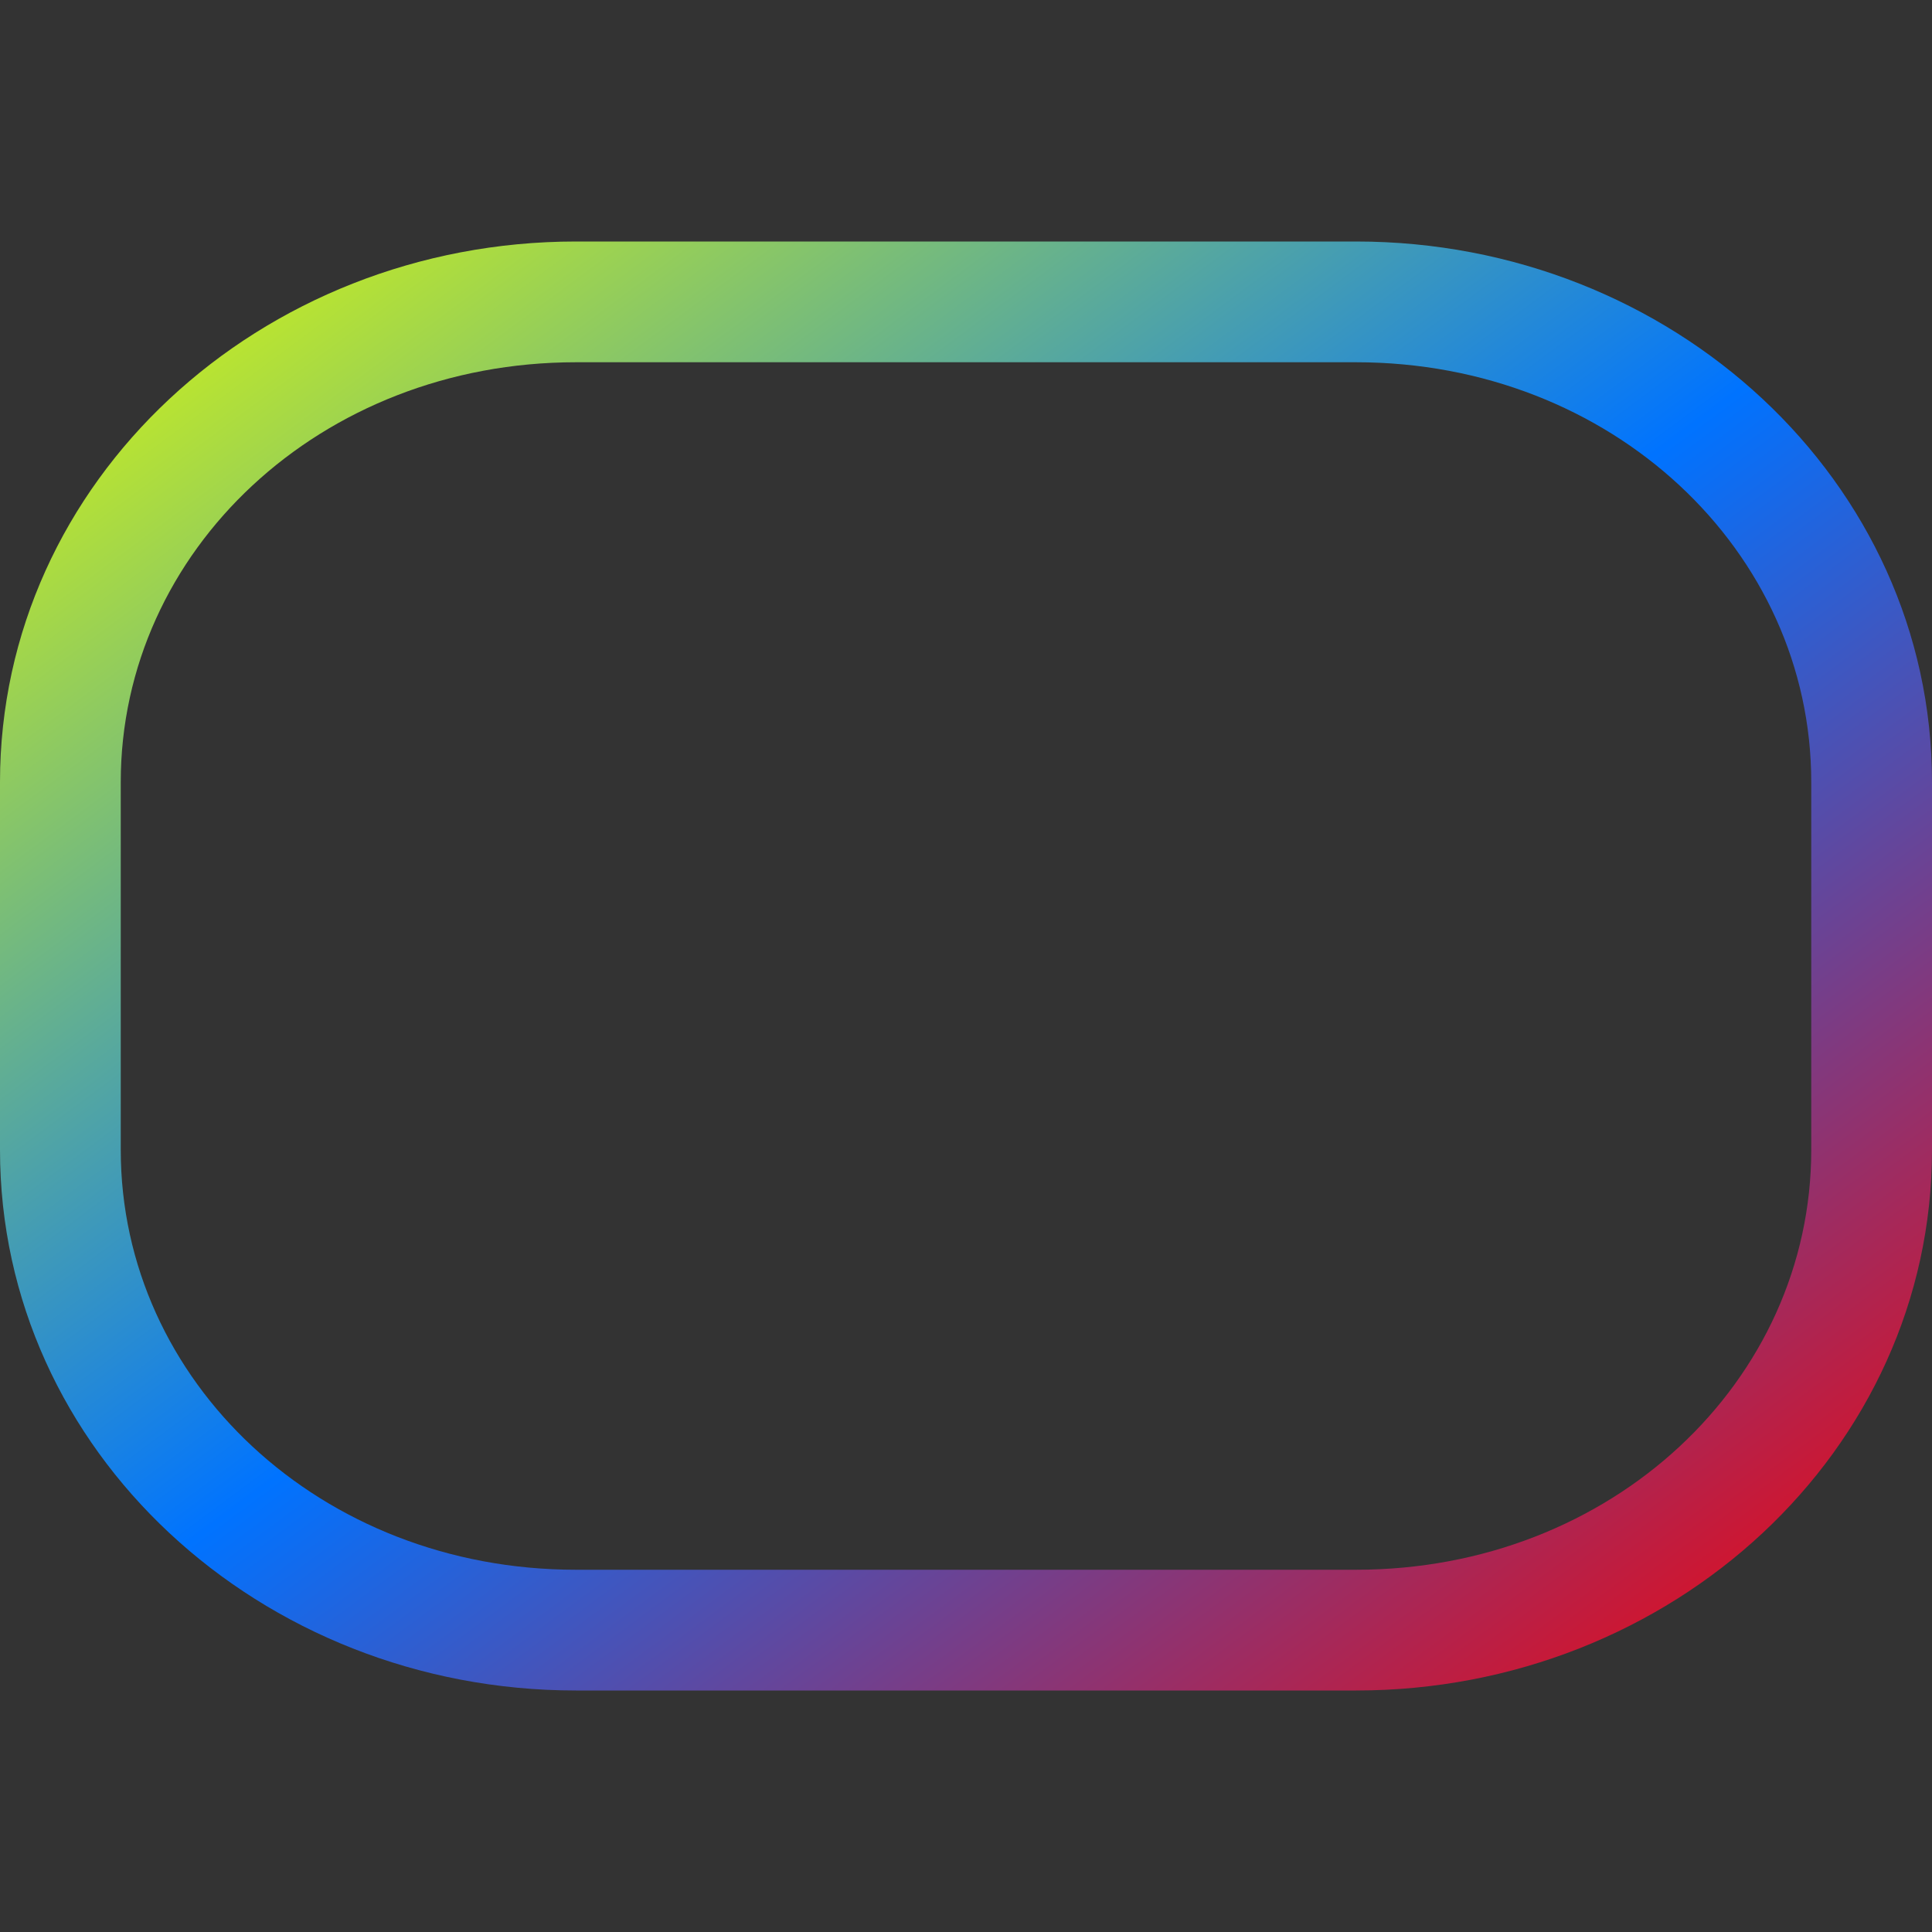 <svg xmlns="http://www.w3.org/2000/svg" xmlns:xlink="http://www.w3.org/1999/xlink" width="16" height="16" viewBox="0 0 16 16" version="1.1"><rect x="0" y="0" width="16" height="16" fill="#333333" stroke="none"/><defs><linearGradient id="linear0" x1="0%" x2="100%" y1="0%" y2="100%"><stop offset="0%" style="stop-color:#e5ff00; stop-opacity:1"/><stop offset="50%" style="stop-color:#0073ff; stop-opacity:1"/><stop offset="100%" style="stop-color:#ff0000; stop-opacity:1"/></linearGradient></defs><g id="surface1"><path style=" stroke:none;fill-rule:nonzero;fill:url(#linear0);fill-opacity:1;" d="M 4.77 2 C 2.152 2 0 3.984 0 6.477 L 0 9.523 C 0 12.016 2.152 14 4.77 14 L 11.23 14 C 13.848 14 16 12.016 16 9.523 L 16 6.477 C 16 3.984 13.848 2 11.23 2 Z M 4.77 3 L 11.23 3 C 13.348 3 15 4.562 15 6.477 L 15 9.523 C 15 11.438 13.348 13 11.23 13 L 4.77 13 C 2.652 13 1 11.438 1 9.523 L 1 6.477 C 1 4.562 2.652 3 4.77 3 Z M 4.77 3 "/></g></svg>
